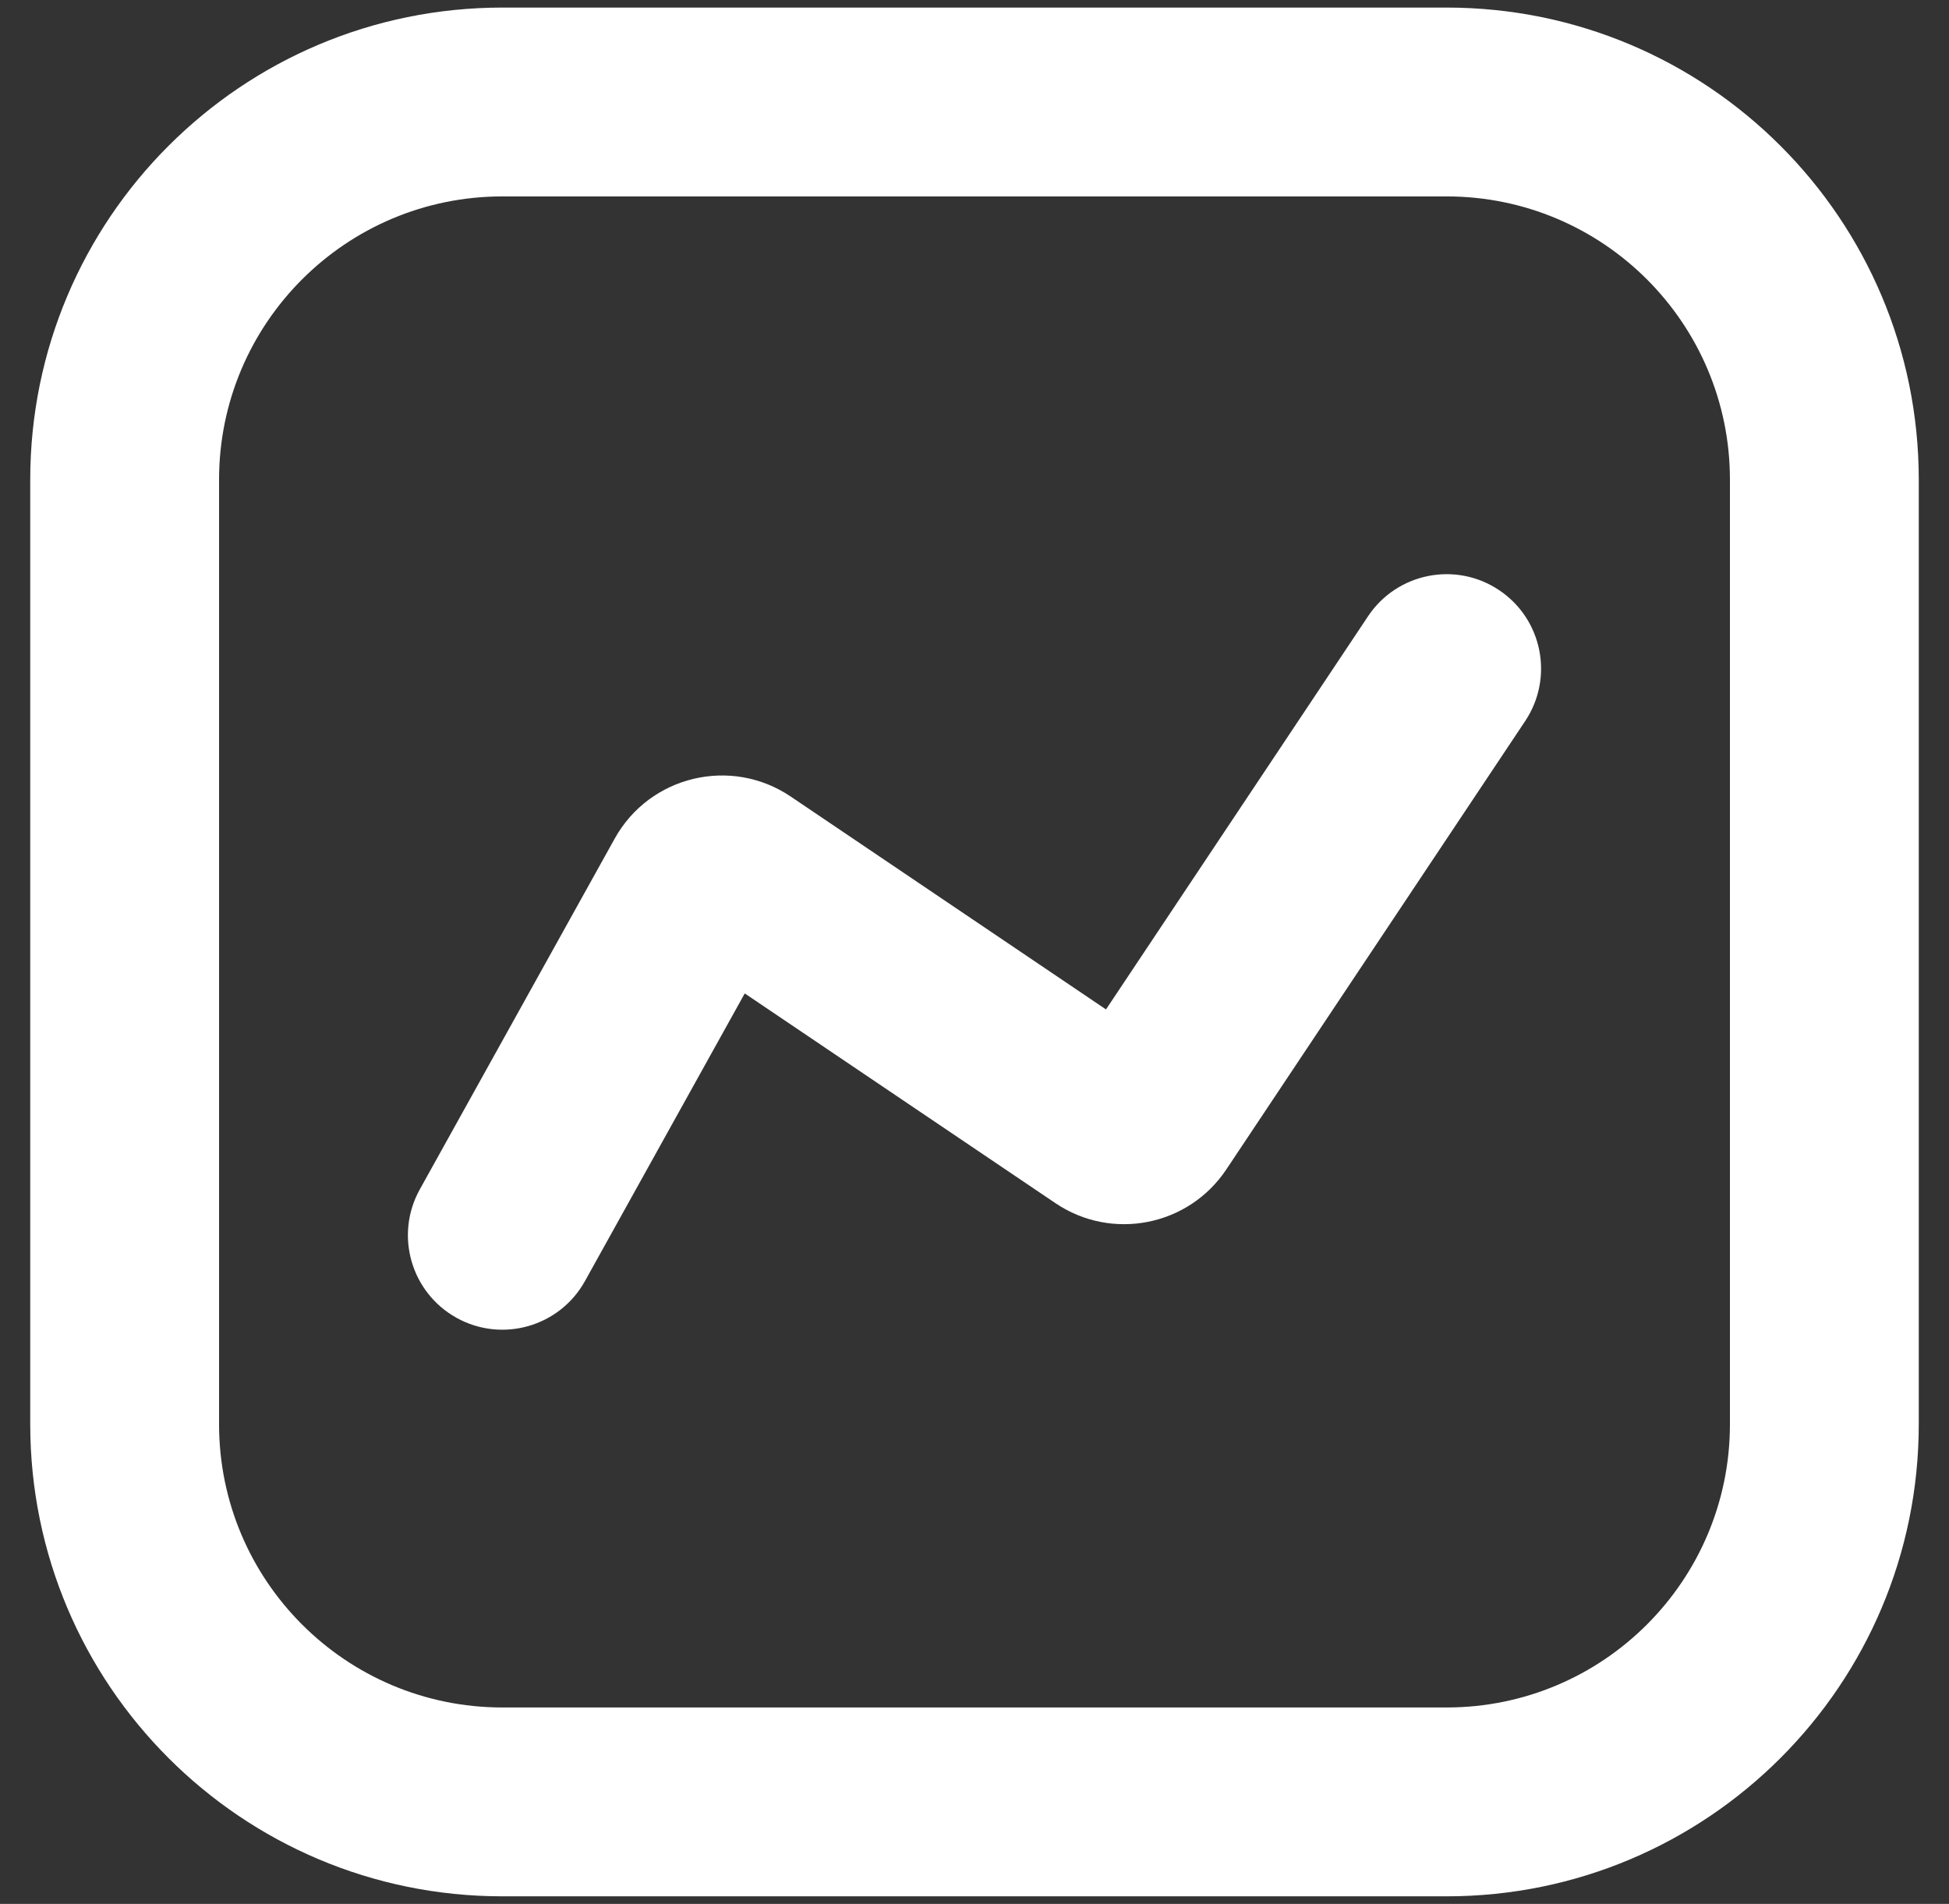 <svg width="43" height="42" viewBox="0 0 43 42" fill="none" xmlns="http://www.w3.org/2000/svg">
<rect x="0" y="0" width="43" height="42" fill="#333333" stroke="none"/>
<path d="M33.65 15.906C34.288 14.948 34.03 13.655 33.072 13.017C32.115 12.378 30.822 12.637 30.183 13.594L24.401 22.268L17.444 17.571C16.127 16.683 14.332 17.112 13.561 18.501L9.262 26.238C8.703 27.244 9.066 28.512 10.072 29.071C11.078 29.63 12.346 29.267 12.905 28.262L16.431 21.915L23.286 26.542C24.53 27.382 26.221 27.049 27.055 25.799L33.65 15.906Z" fill="white"/>
<path fill-rule="evenodd" clip-rule="evenodd" d="M11.083 0.167C5.33 0.167 0.667 4.83 0.667 10.583V31.417C0.667 37.17 5.33 41.833 11.083 41.833H31.917C37.67 41.833 42.333 37.17 42.333 31.417V10.583C42.333 4.83 37.67 0.167 31.917 0.167H11.083ZM4.833 10.583C4.833 7.132 7.632 4.333 11.083 4.333H31.917C35.369 4.333 38.167 7.132 38.167 10.583V31.417C38.167 34.869 35.369 37.667 31.917 37.667H11.083C7.632 37.667 4.833 34.869 4.833 31.417V10.583Z" fill="white"/>
</svg>

